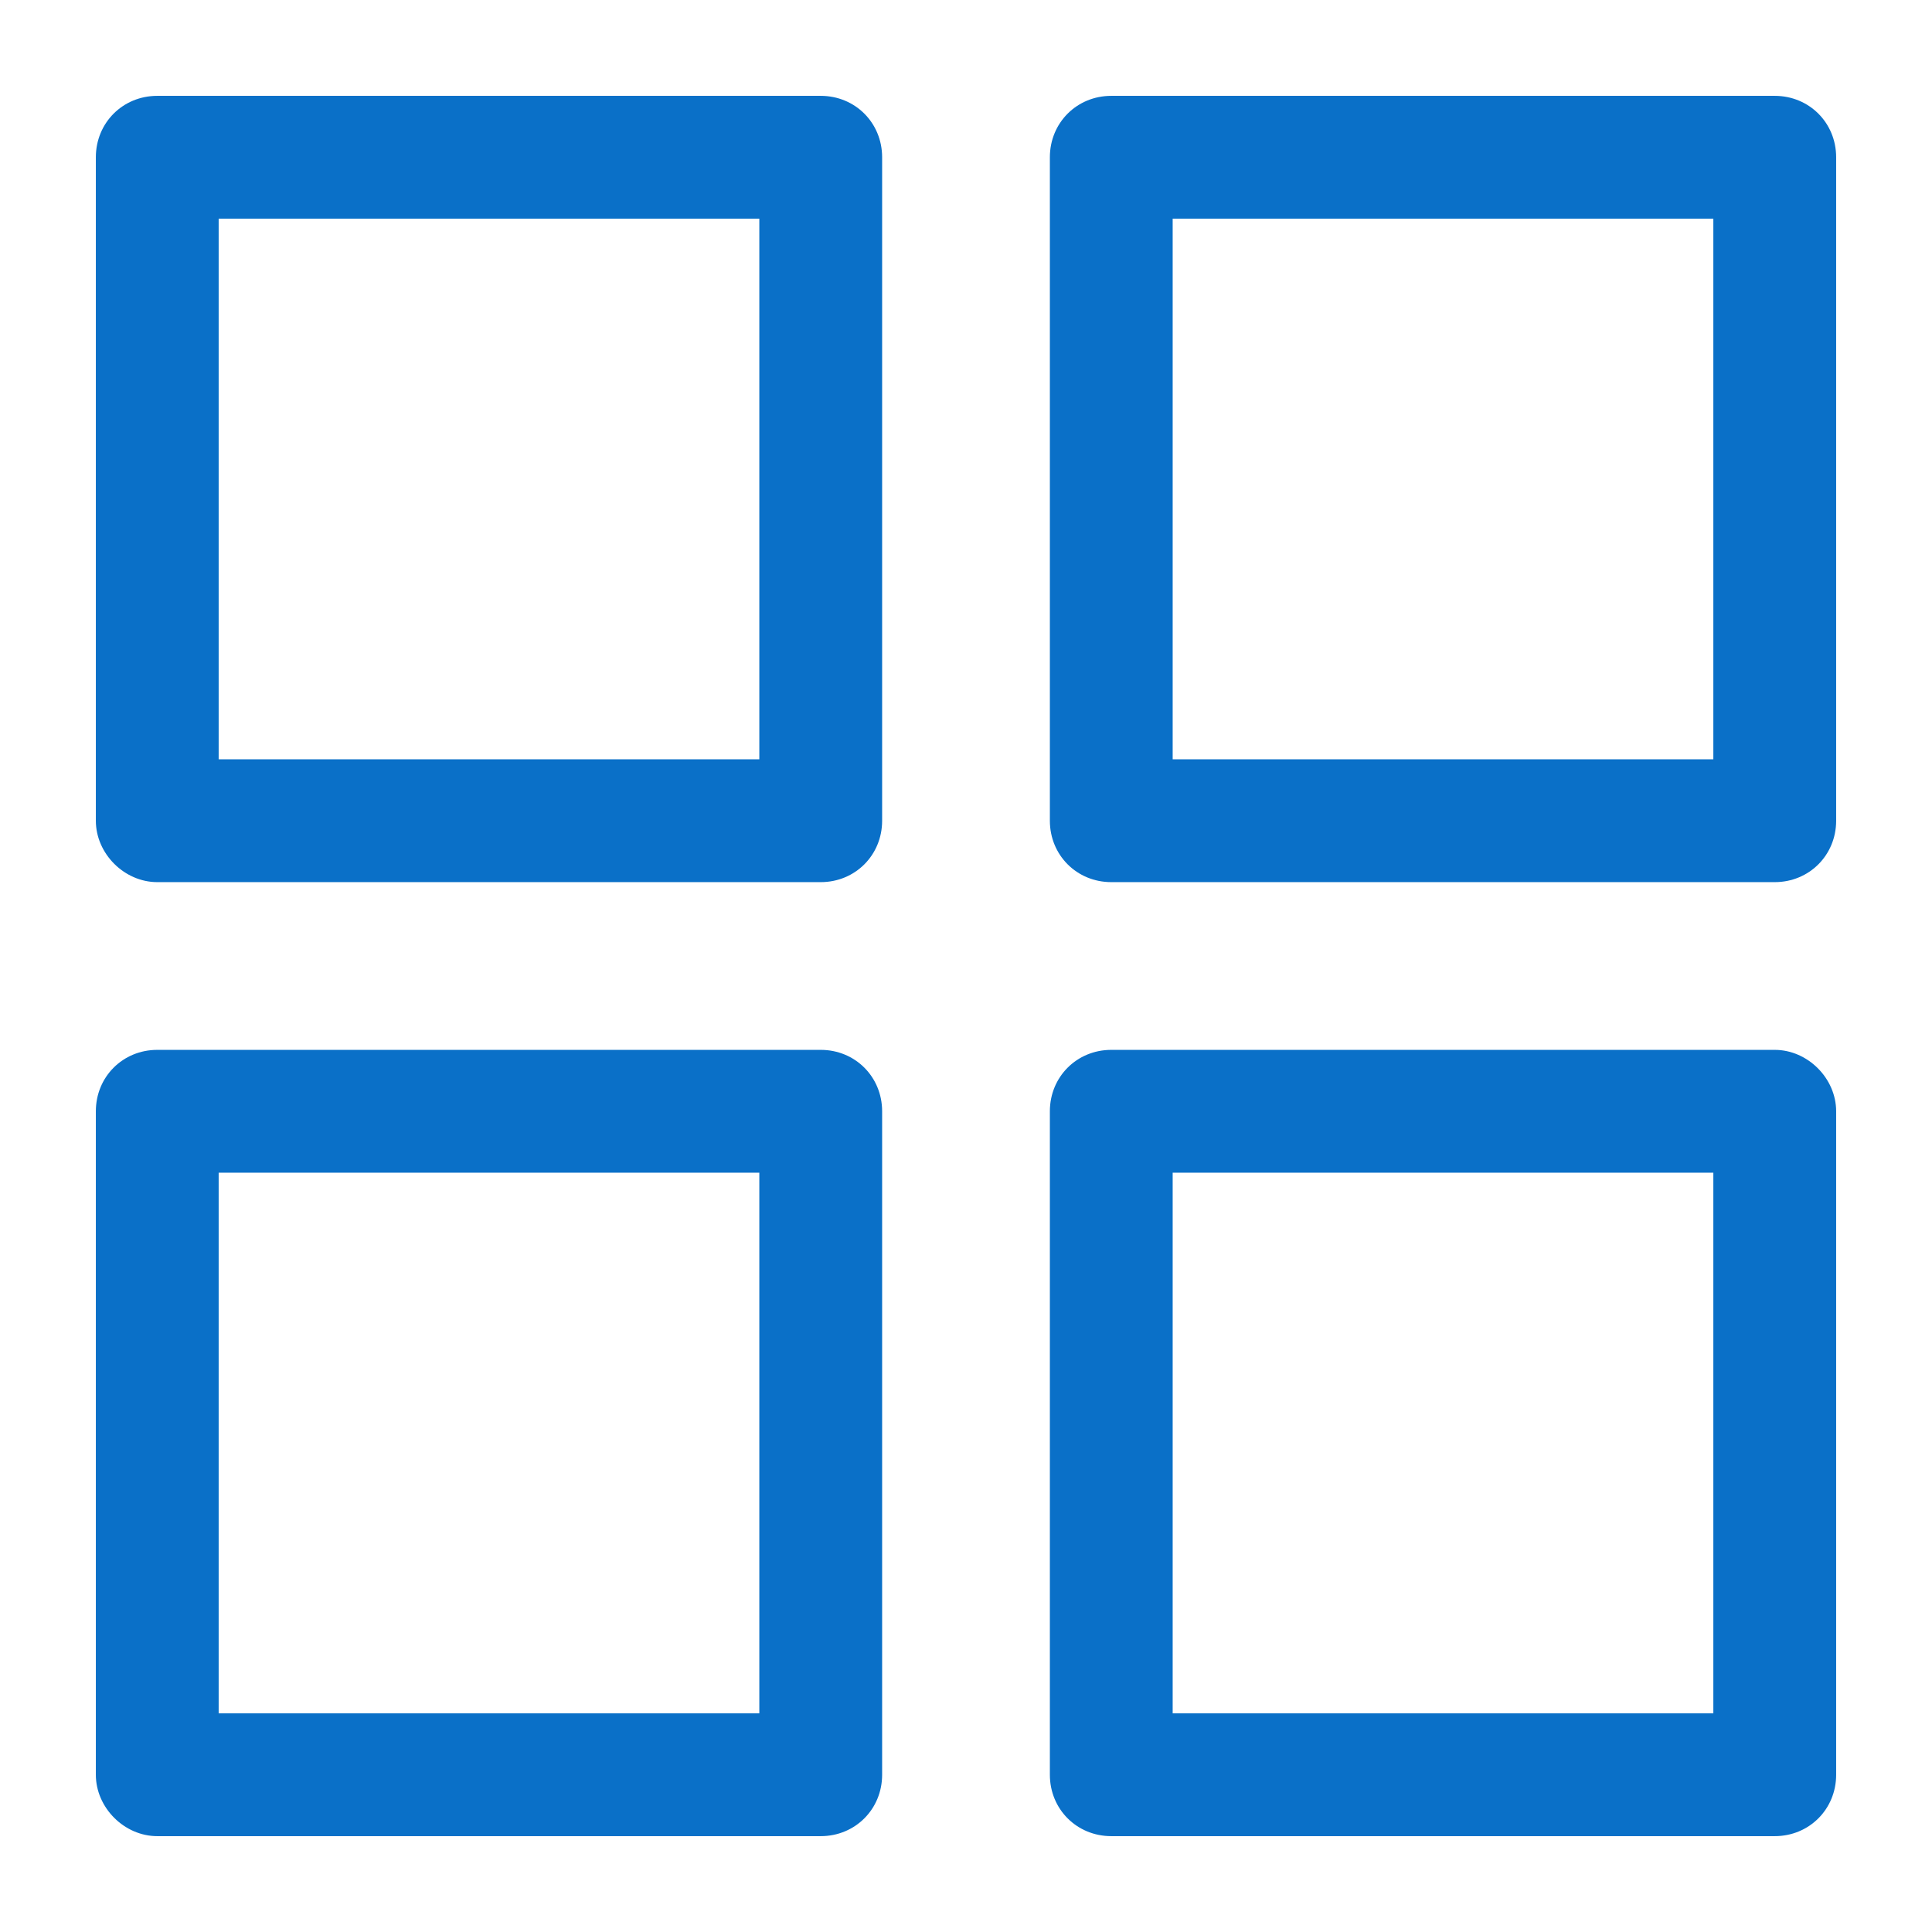 <svg version="1.1" xmlns="http://www.w3.org/2000/svg" viewBox="0 0 129 129" xmlns:xlink="http://www.w3.org/1999/xlink" enable-background="new 0 0 129 129">
   <g fill="#0a70c8">
      <path d="m10.5,58.9h44.3c2.3,0 4.1-1.8 4.1-4.1v-44.3c0-2.3-1.8-4.1-4.1-4.1h-44.3c-2.3,0-4.1,1.8-4.1,4.1v44.3c0,2.2 1.9,4.1 4.1,4.1zm4.1-44.3h36.1v36.1h-36.1v-36.1z"/>
      <path d="m122.6,10.5c0-2.3-1.8-4.1-4.1-4.1h-44.3c-2.3,0-4.1,1.8-4.1,4.1v44.3c0,2.3 1.8,4.1 4.1,4.1h44.3c2.3,0 4.1-1.8 4.1-4.1v-44.3zm-8.2,40.2h-36.1v-36.1h36.1v36.1z"/>
      <path d="m10.5,122.6h44.3c2.3,0 4.1-1.8 4.1-4.1v-44.3c0-2.3-1.8-4.1-4.1-4.1h-44.3c-2.3,0-4.1,1.8-4.1,4.1v44.3c0,2.2 1.9,4.1 4.1,4.1zm4.1-44.3h36.1v36.1h-36.1v-36.1z"/>
      <path d="m118.5,70.1h-44.3c-2.3,0-4.1,1.8-4.1,4.1v44.3c0,2.3 1.8,4.1 4.1,4.1h44.3c2.3,0 4.1-1.8 4.1-4.1v-44.3c0-2.2-1.9-4.1-4.1-4.1zm-4.1,44.3h-36.1v-36.1h36.1v36.1z"/>
    </g>
</svg>
